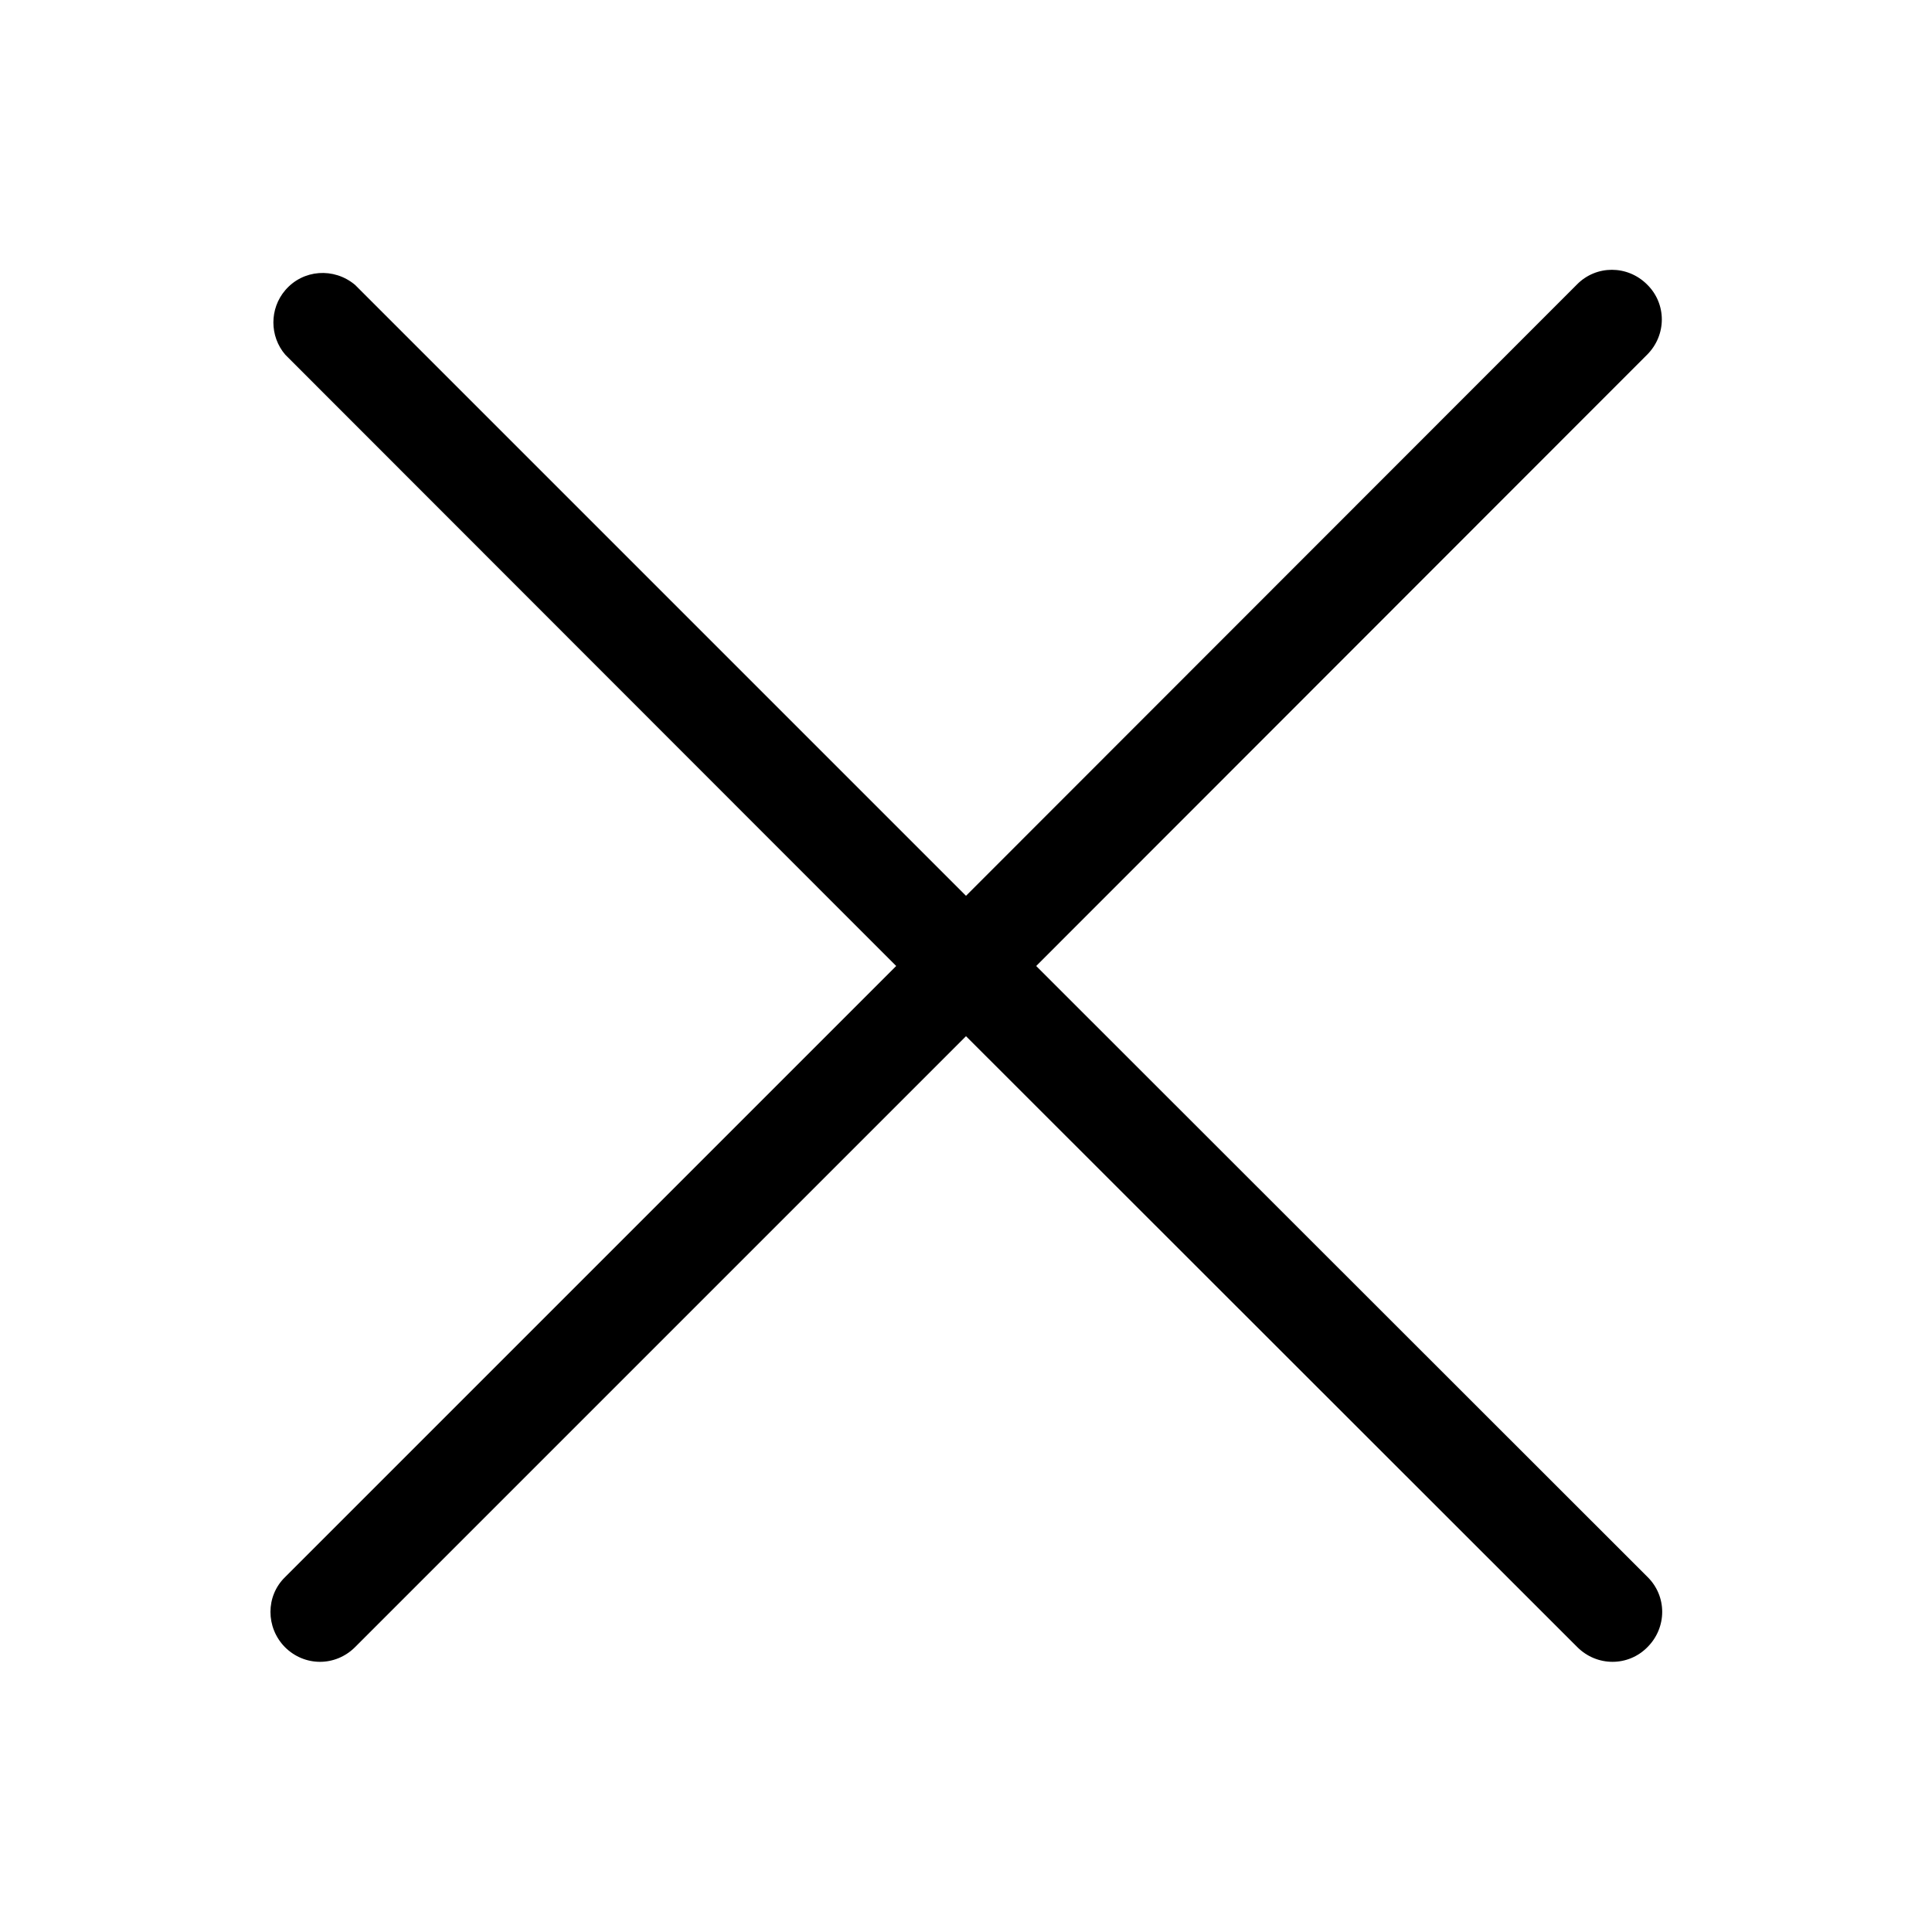 <?xml version="1.0" encoding="utf-8"?>
<!-- Generator: Adobe Illustrator 25.2.1, SVG Export Plug-In . SVG Version: 6.00 Build 0)  -->
<svg version="1.1" id="Icons" xmlns="http://www.w3.org/2000/svg" xmlns:xlink="http://www.w3.org/1999/xlink" x="0px" y="0px"
	 viewBox="0 0 512 512" style="enable-background:new 0 0 512 512;" xml:space="preserve">
<path d="M75.5,436.5c5.2,5.2,13.4,5.2,18.6,0l0,0L256,274.6l162,161.9c5.2,5.2,13.5,5.2,18.6,0c5.2-5.2,5.2-13.5,0-18.6L274.6,256
	L436.5,94c5.2-5.2,5.2-13.5,0-18.6c-5.2-5.2-13.5-5.2-18.6,0l0,0L256,237.4L94.1,75.5c-5.6-4.7-13.8-4.1-18.5,1.4
	c-4.2,4.9-4.2,12.2,0,17.1l161.9,162L75.5,418C70.4,423,70.4,431.3,75.5,436.5L75.5,436.5z"/>
</svg>

